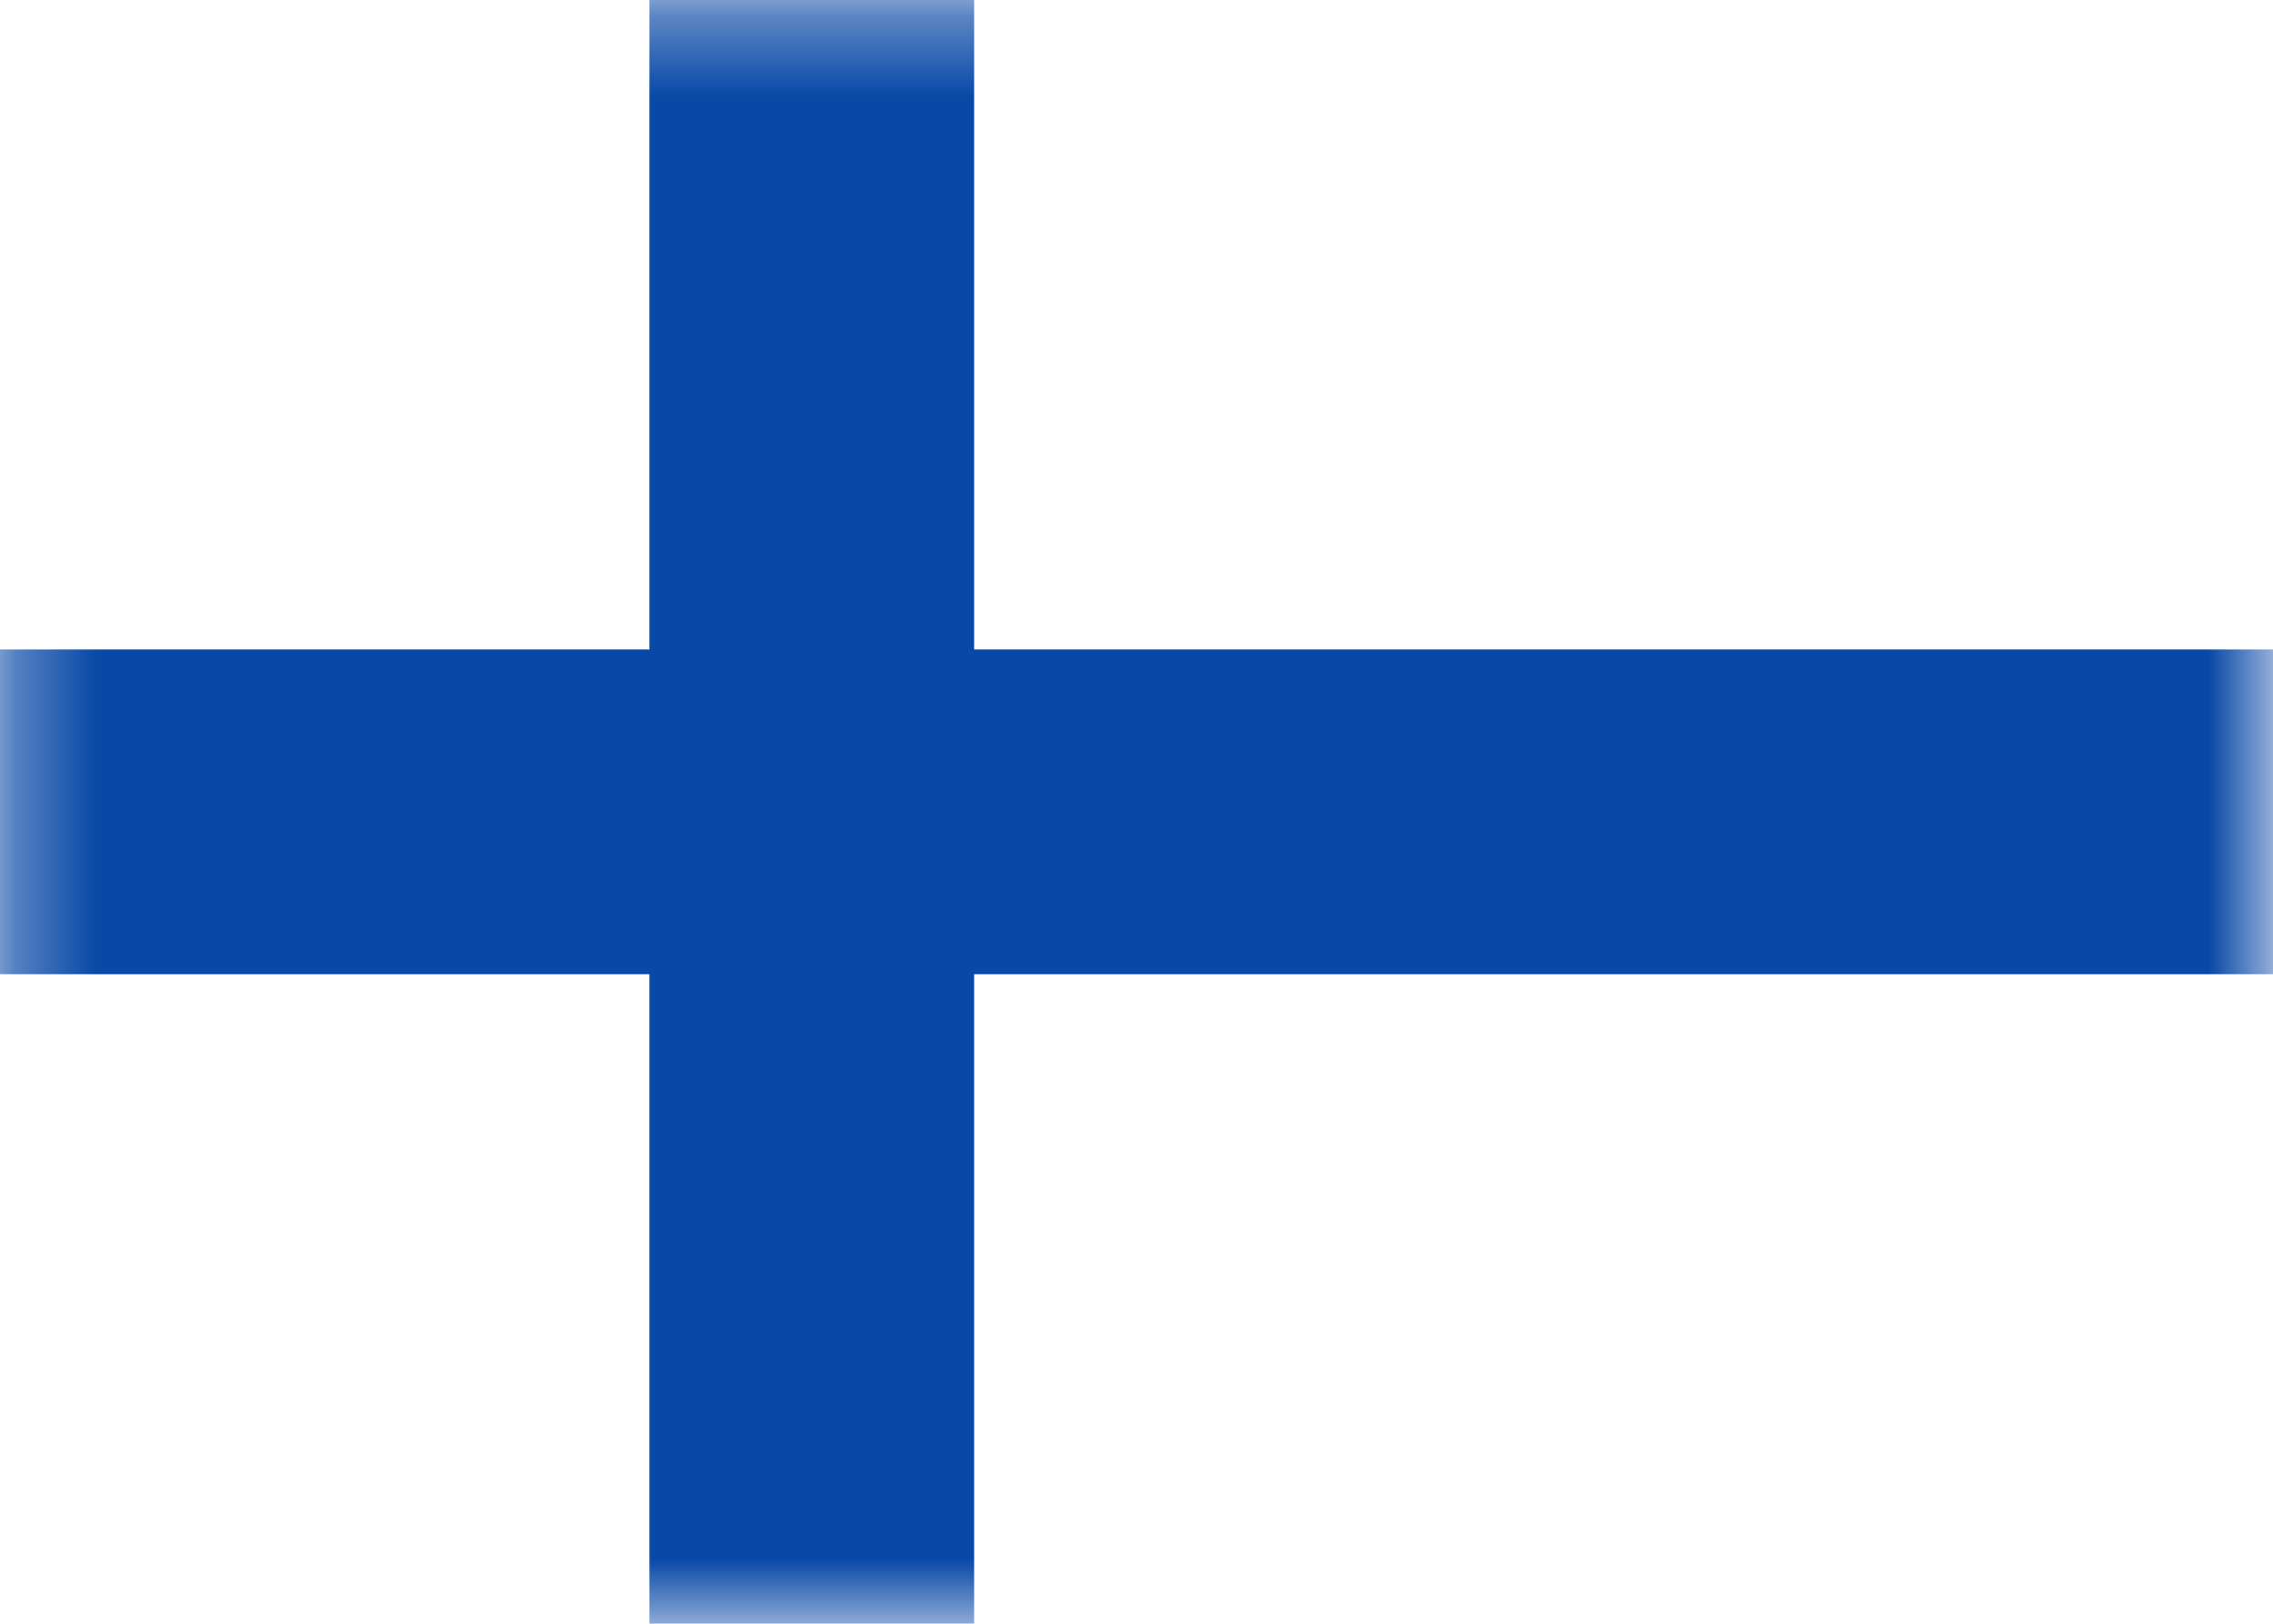 <?xml version="1.0" encoding="utf-8"?>
<!-- Generator: Adobe Illustrator 23.0.3, SVG Export Plug-In . SVG Version: 6.00 Build 0)  -->
<svg width="28px" height="20px" version="1.1" id="Ebene_1" xmlns="http://www.w3.org/2000/svg" xmlns:xlink="http://www.w3.org/1999/xlink" x="0px" y="0px"
	 viewBox="0 0 28 20" style="enable-background:new 0 0 28 20;" xml:space="preserve">
<style type="text/css">
	.st0{fill:#FFFFFF;}
	.st1{filter:url(#Adobe_OpacityMaskFilter);}
	.st2{fill-rule:evenodd;clip-rule:evenodd;fill:#FFFFFF;}
	.st3{mask:url(#mask-2_1_);fill-rule:evenodd;clip-rule:evenodd;fill:#0848A6;}
</style>
<title>icon/flags/FI</title>
<desc>Created with Sketch.</desc>
<g>
	<g>
		<path class="st0" d="M2,0H26c1.1,0,2,0.9,2,2.1v15.9c0,1.1-0.9,2.1-2,2.1H2c-1.1,0-2-0.9-2-2.1V2.1C0,0.9,0.9,0,2,0z"/>
		<defs>
			<filter id="Adobe_OpacityMaskFilter" filterUnits="userSpaceOnUse" x="-1.3" y="-1.3" width="30.7" height="22.7">
				<feColorMatrix  type="matrix" values="1 0 0 0 0  0 1 0 0 0  0 0 1 0 0  0 0 0 1 0"/>
			</filter>
		</defs>
		<mask maskUnits="userSpaceOnUse" x="-1.3" y="-1.3" width="30.7" height="22.7" id="mask-2_1_">
			<g class="st1">
				<path id="path-1_1_" class="st2" d="M2,0h24c1.1,0,2,0.9,2,2v16c0,1.1-0.9,2-2,2H2c-1.1,0-2-0.9-2-2V2C0,0.9,0.9,0,2,0z"/>
			</g>
		</mask>
		<polygon id="Rectangle-2" class="st3" points="-1.3,12 8,12 8,21.3 12,21.3 12,12 29.3,12 29.3,8 12,8 12,-1.3 8,-1.3 8,8 -1.3,8 
					"/>
	</g>
</g>
</svg>
